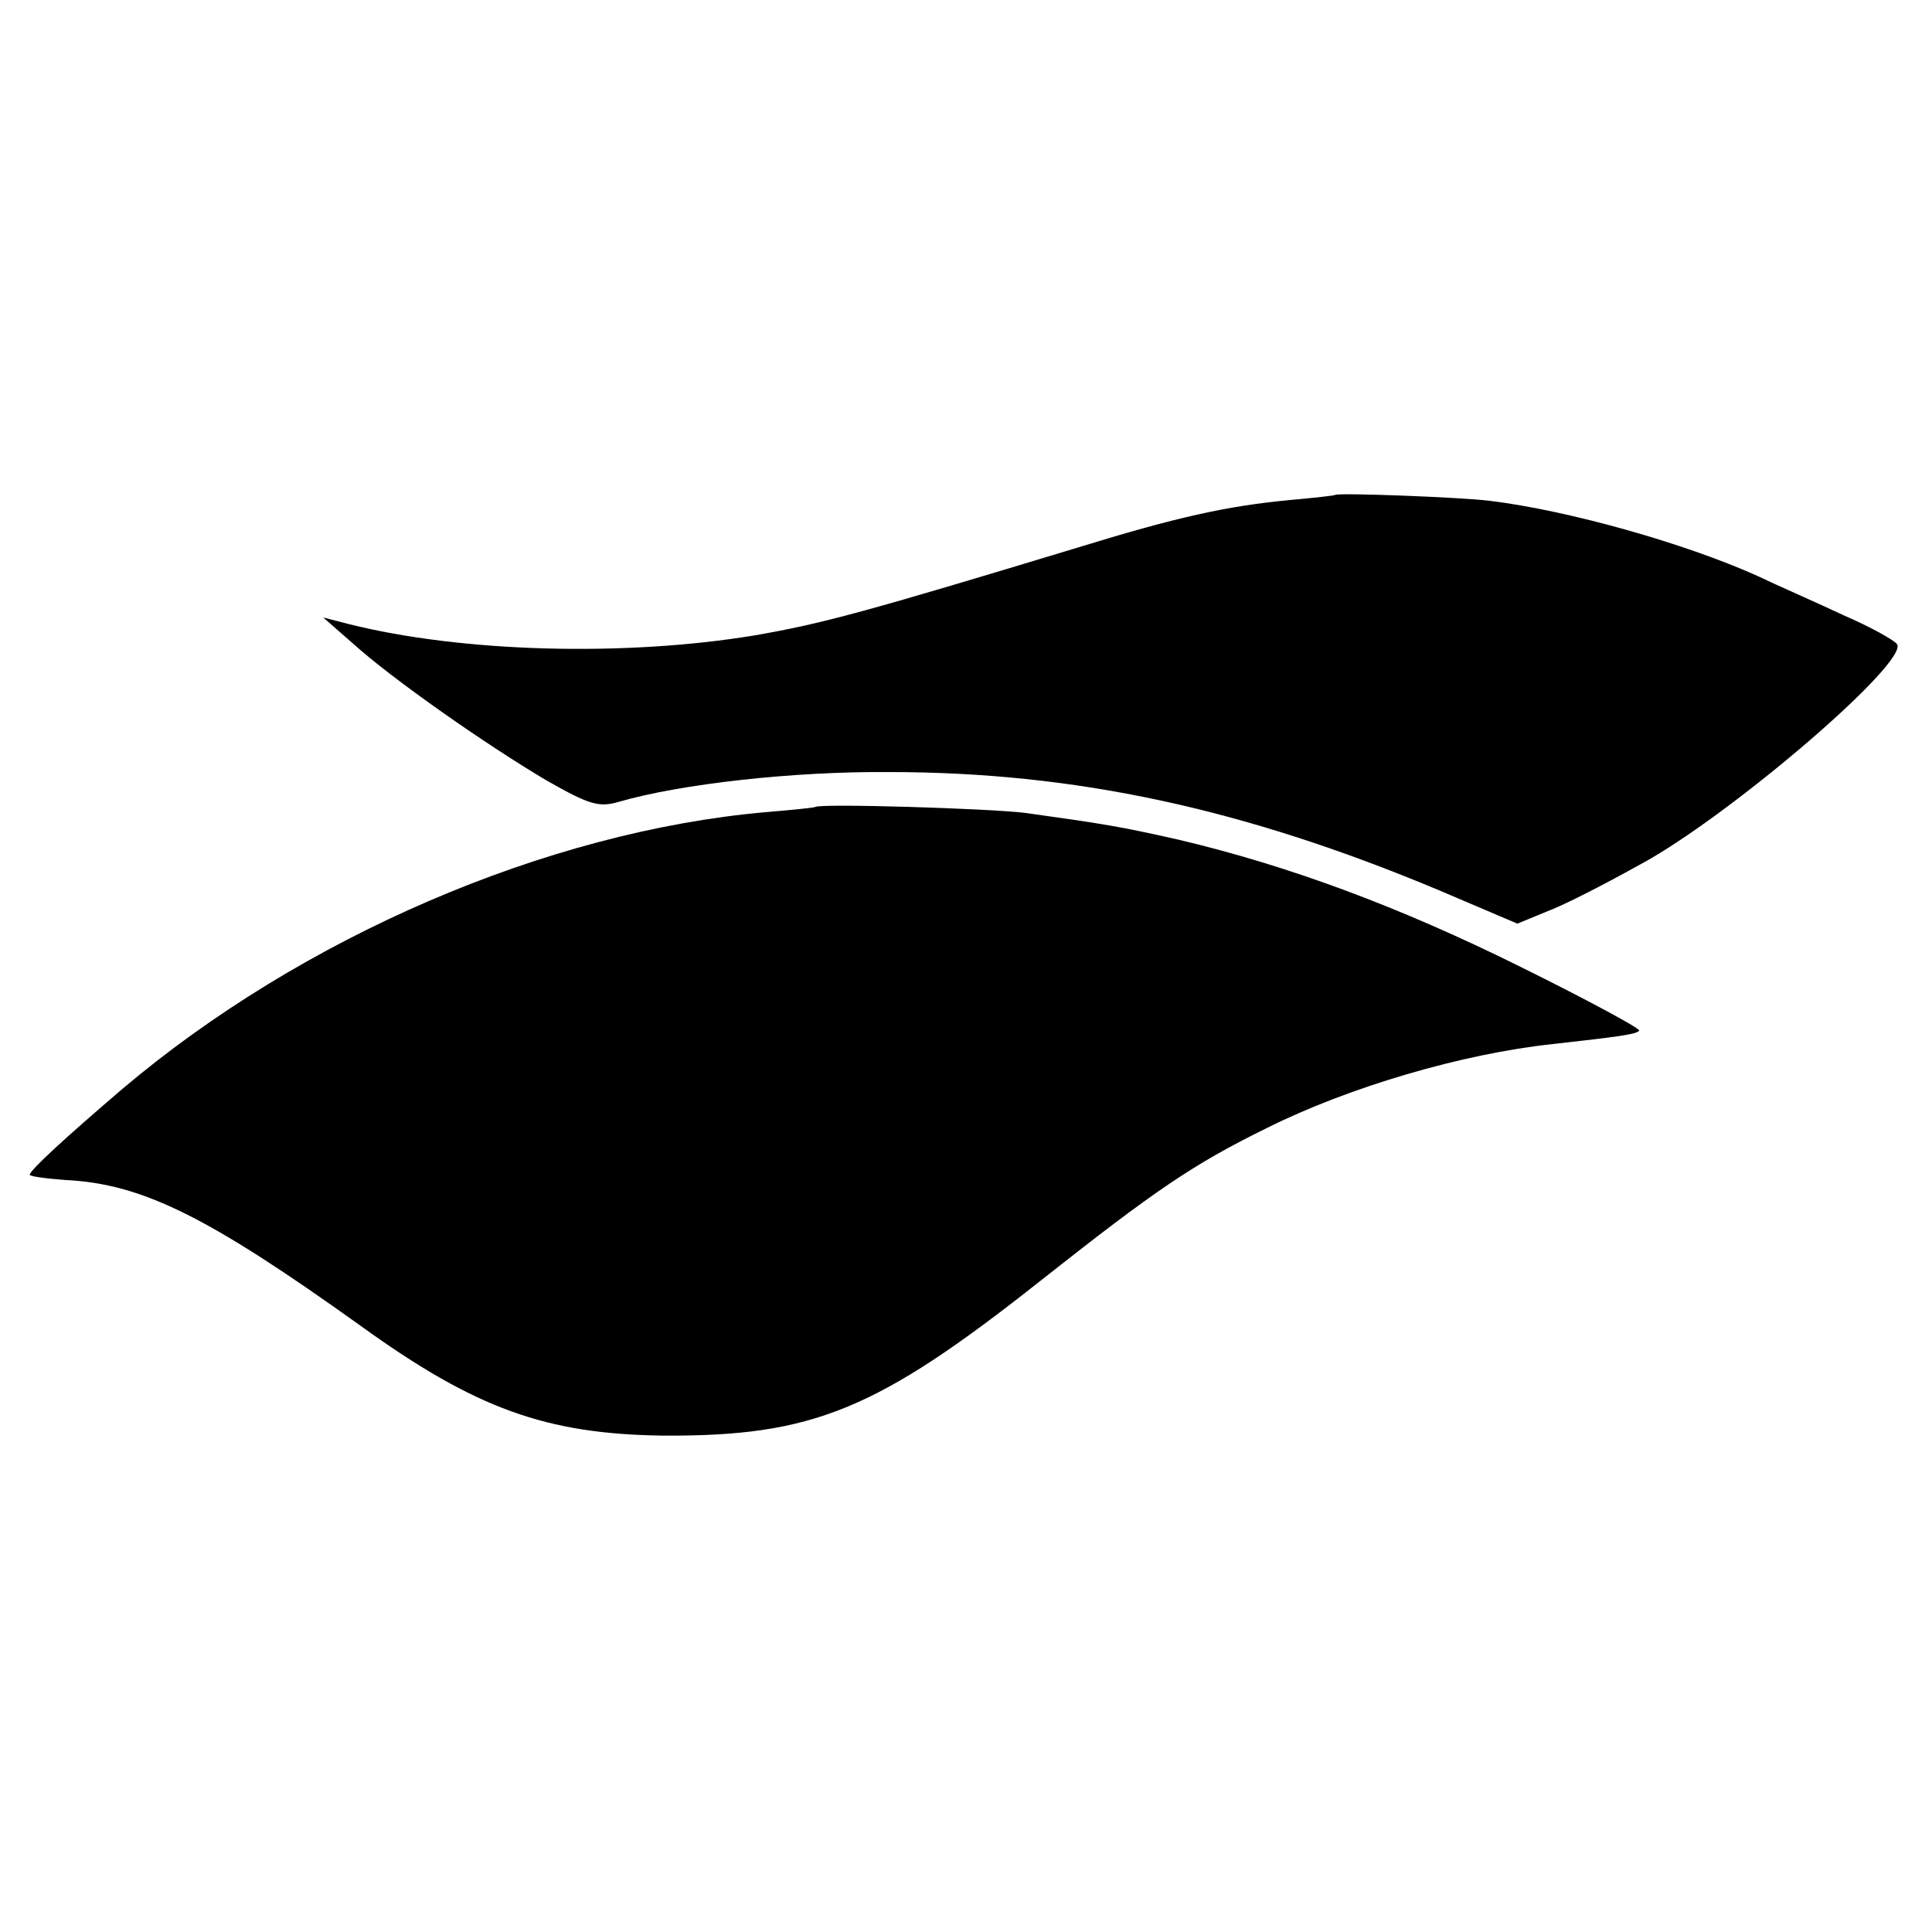 <?xml version="1.0" standalone="no"?>
<!DOCTYPE svg PUBLIC "-//W3C//DTD SVG 20010904//EN"
 "http://www.w3.org/TR/2001/REC-SVG-20010904/DTD/svg10.dtd">
<svg version="1.0" xmlns="http://www.w3.org/2000/svg"
 width="260pt" height="260pt" viewBox="0 0 260 260"
 preserveAspectRatio="xMidYMid meet">
<g transform="translate(0,260) scale(0.1,-0.1)"
fill="#000000" stroke="none">
<path d="M1797 1934 c-1 -1 -29 -4 -62 -7 -84 -8 -152 -23 -285 -64 -284 -86
-342 -102 -434 -118 -175 -29 -394 -23 -546 15 l-35 9 40 -35 c53 -48 179
-136 260 -184 58 -33 71 -37 98 -29 83 24 234 41 363 40 251 0 477 -49 738
-158 l108 -46 51 21 c28 12 83 41 124 64 124 71 351 267 336 291 -3 5 -35 23
-72 39 -36 17 -89 40 -116 53 -98 44 -254 88 -360 101 -40 5 -204 11 -208 8z"/>
<path d="M1097 1514 c-1 -1 -31 -4 -67 -7 -294 -26 -624 -168 -866 -373 -76
-65 -124 -109 -124 -115 0 -2 21 -5 48 -7 104 -5 193 -50 397 -196 155 -112
250 -146 408 -148 201 -1 287 34 508 209 152 120 204 156 304 205 110 55 263
100 385 113 89 10 112 13 116 18 3 2 -69 41 -158 85 -165 82 -314 137 -462
172 -80 18 -99 21 -206 36 -48 6 -277 13 -283 8z"/>
</g>
</svg>
